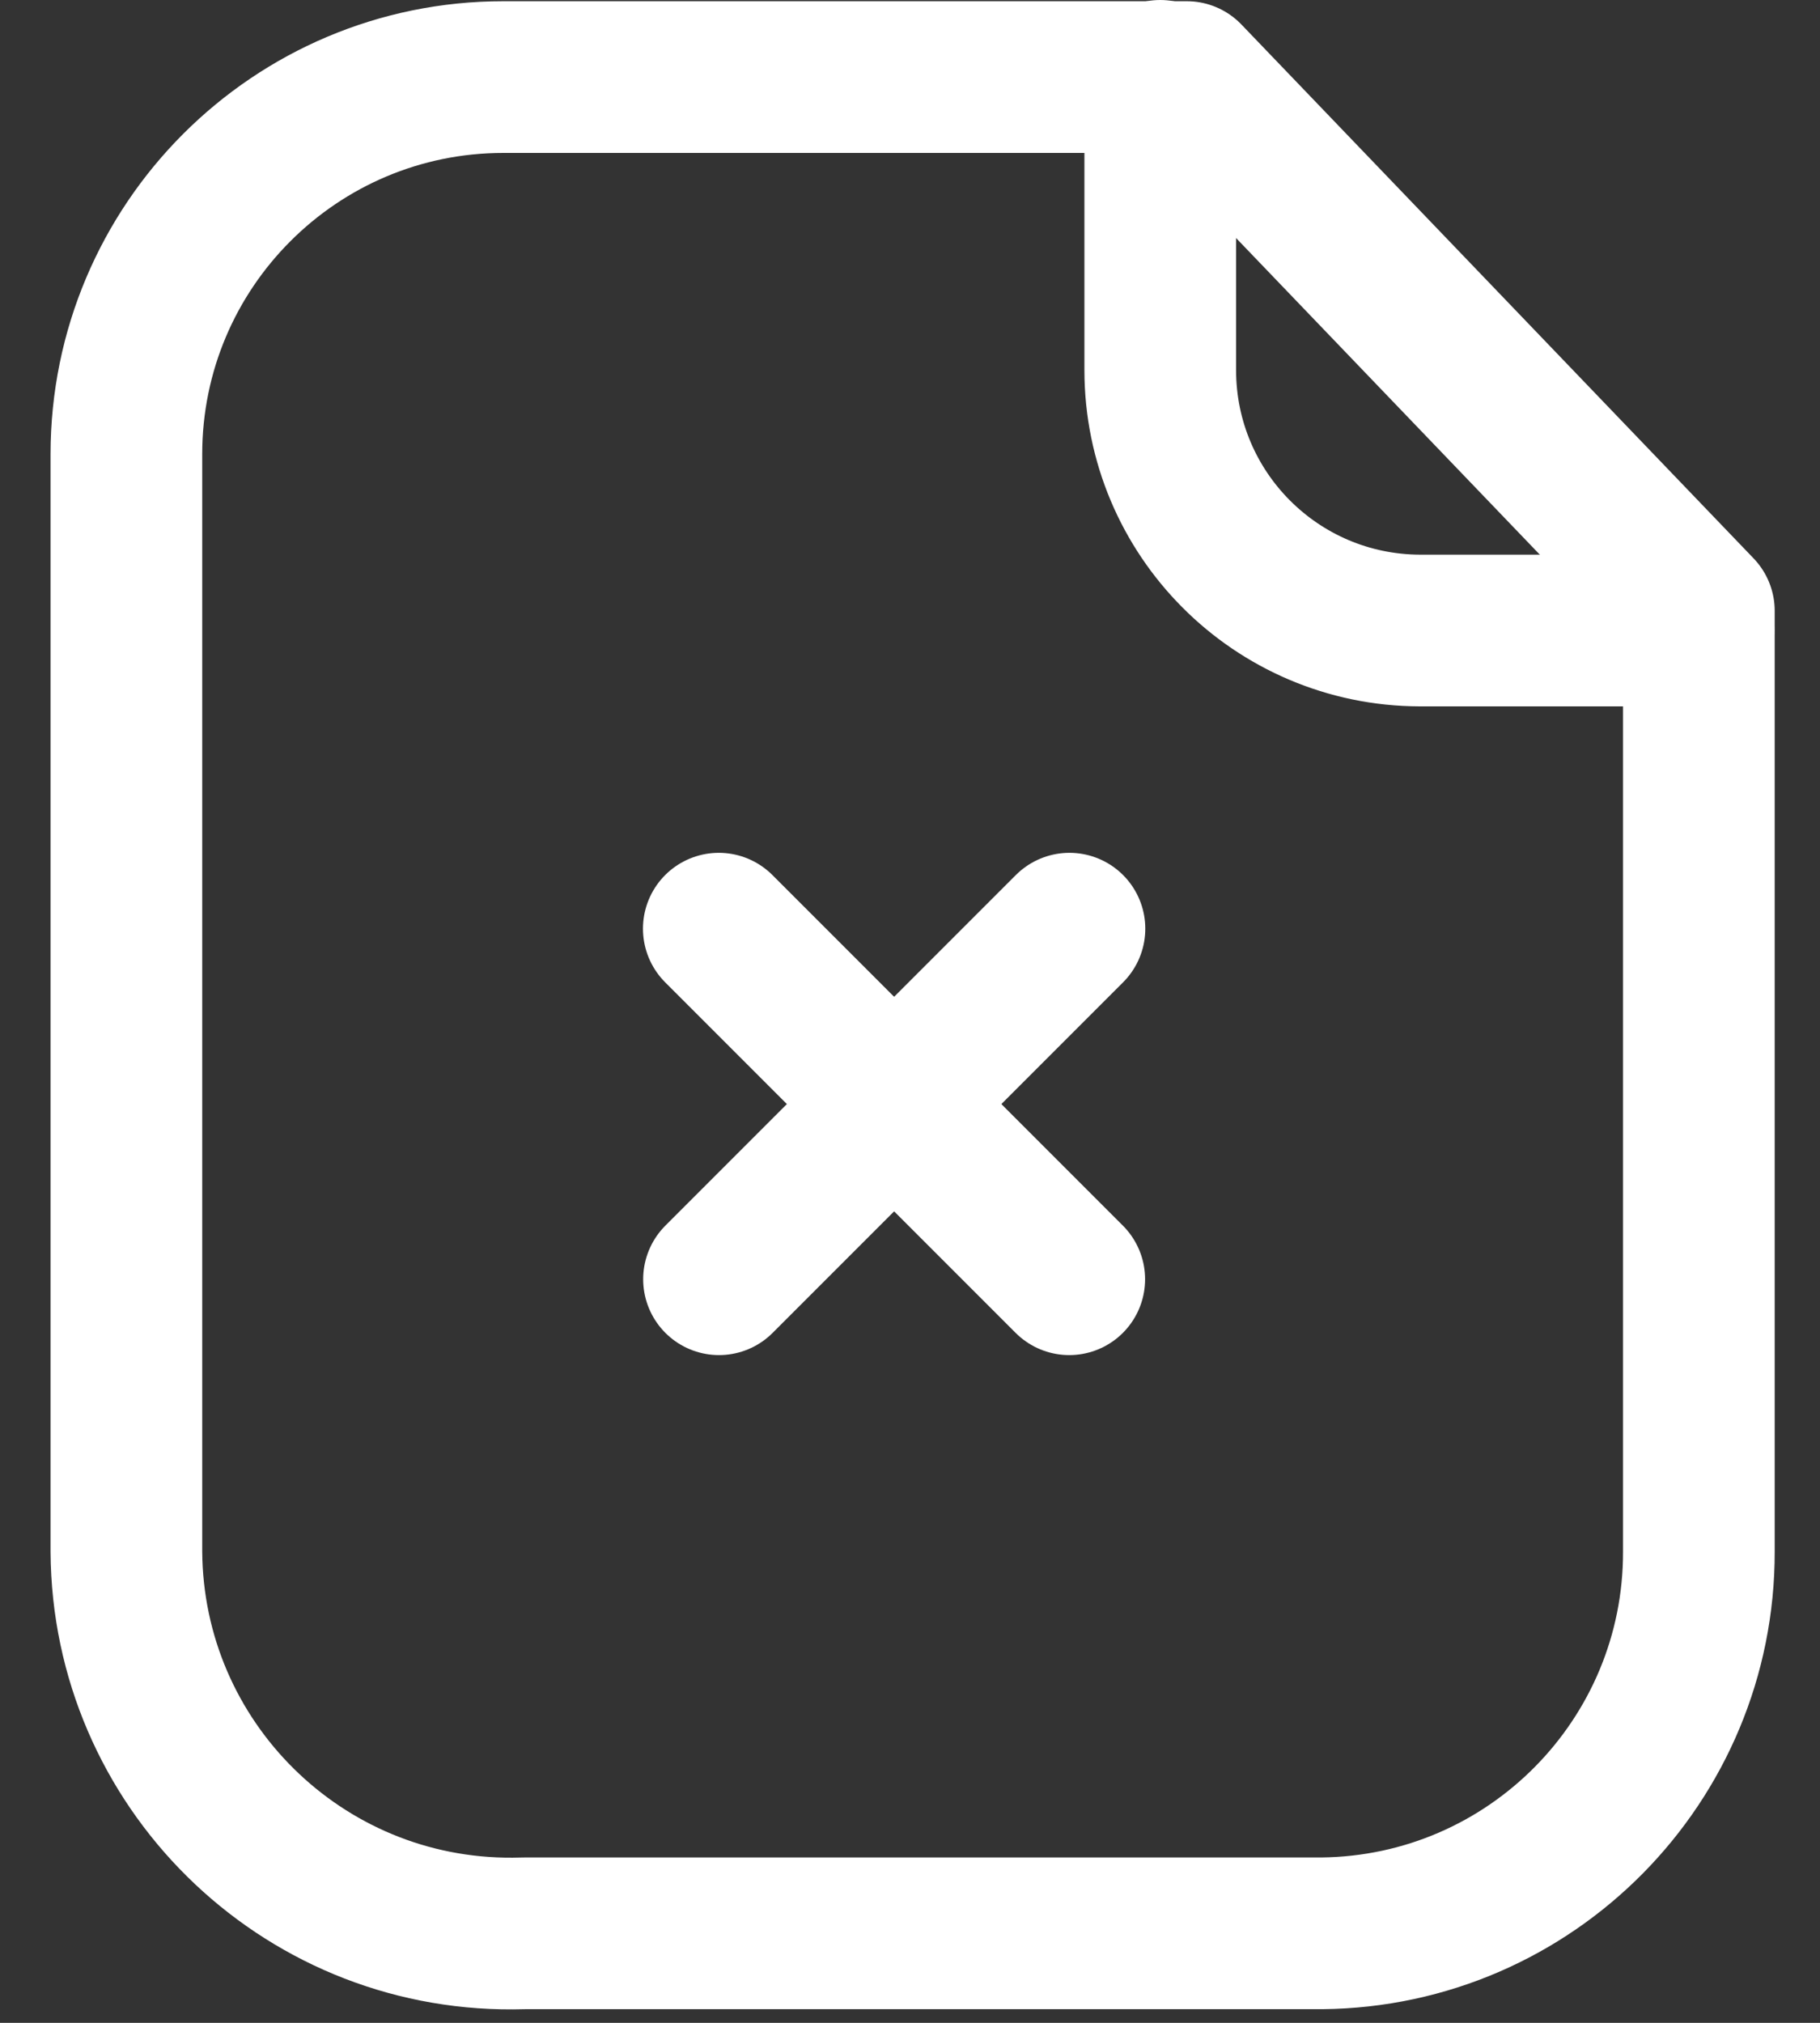 <svg width="18" height="20" viewBox="0 0 18 20" fill="none" xmlns="http://www.w3.org/2000/svg">
<rect x="0" y="0" width="18" height="20" fill="#333333" stroke="none"/>
<path fill-rule="evenodd" clip-rule="evenodd" d="M11.737 0.762H4.979C2.919 0.762 1.25 2.432 1.25 4.491V15.34C1.262 17.439 2.973 19.13 5.072 19.117C5.112 19.117 5.151 19.116 5.19 19.115H13.073C15.141 19.094 16.806 17.409 16.802 15.34V6.04L11.737 0.762Z" stroke="white" stroke-width="1.5" stroke-linecap="round" stroke-linejoin="round"/>
<path d="M11.475 0.75V3.659C11.475 5.079 12.623 6.23 14.043 6.234H16.798" stroke="white" stroke-width="1.5" stroke-linecap="round" stroke-linejoin="round"/>
<path d="M10.575 12.648L7.109 9.182" stroke="white" stroke-width="1.5" stroke-linecap="round" stroke-linejoin="round"/>
<path d="M7.111 12.648L10.577 9.182" stroke="white" stroke-width="1.5" stroke-linecap="round" stroke-linejoin="round"/>
</svg>
